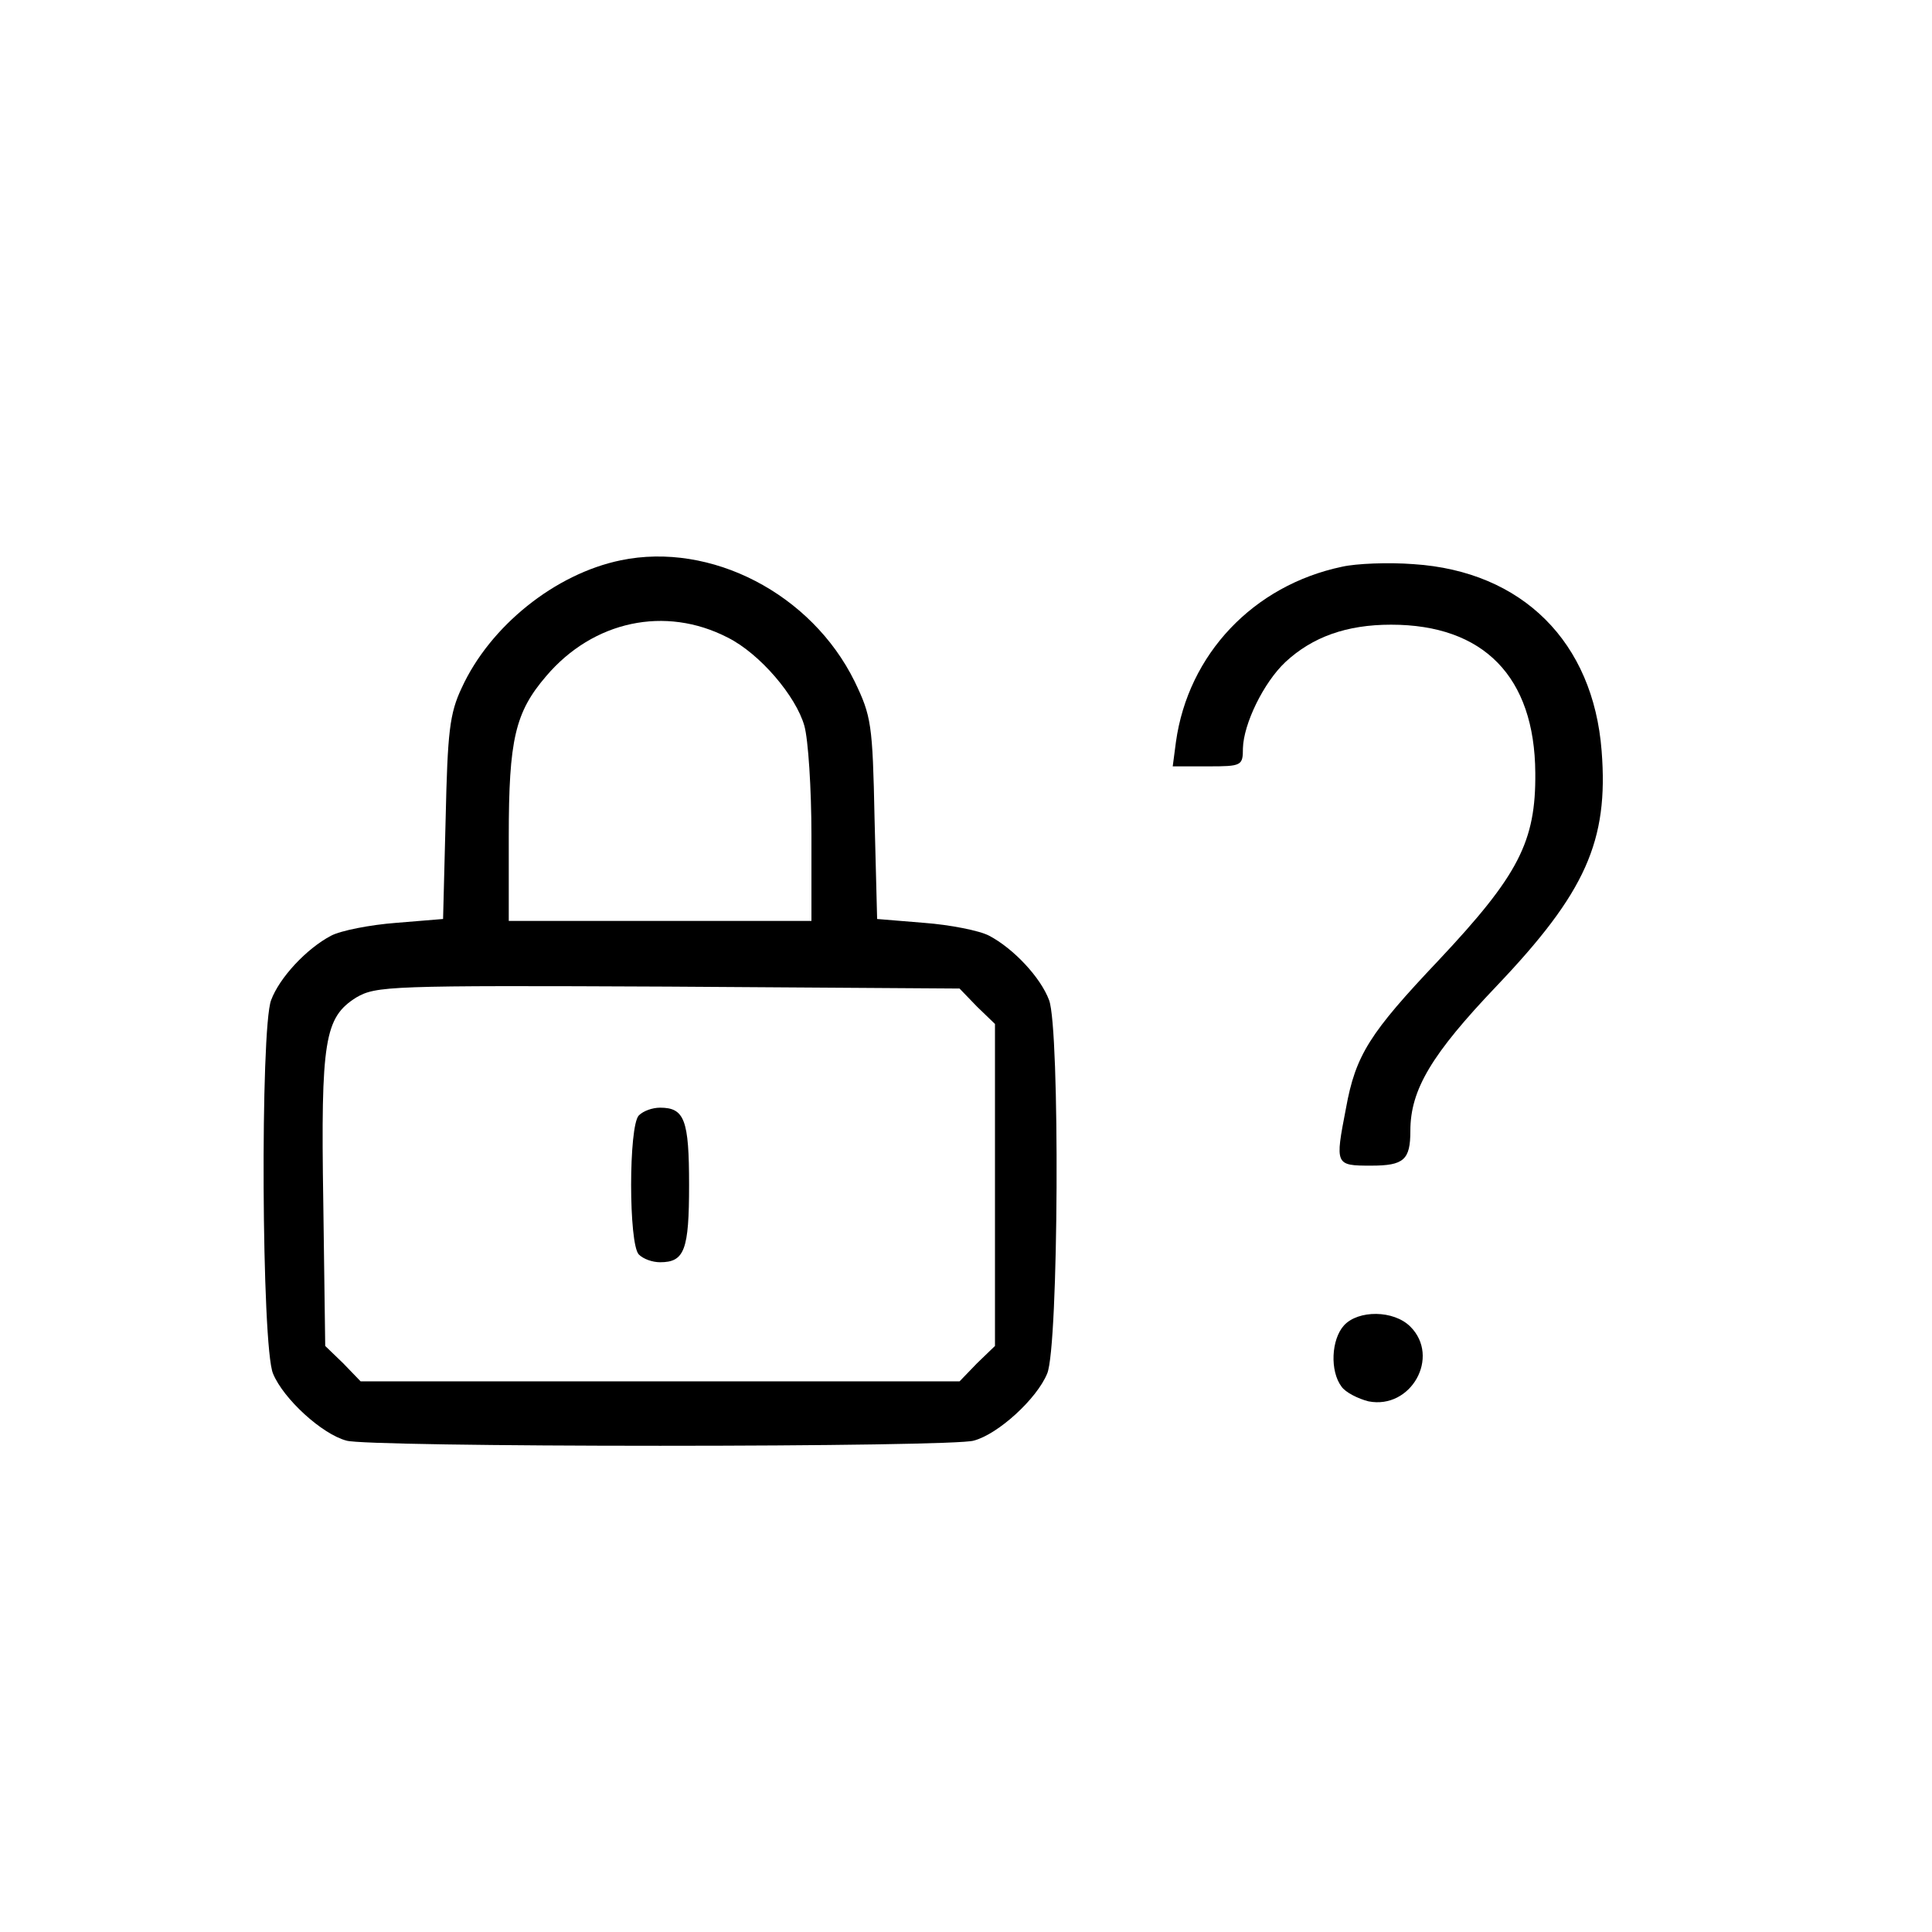 <?xml version="1.0" standalone="no"?>
<!DOCTYPE svg PUBLIC "-//W3C//DTD SVG 20010904//EN"
 "http://www.w3.org/TR/2001/REC-SVG-20010904/DTD/svg10.dtd">
<svg version="1.0" xmlns="http://www.w3.org/2000/svg"
 width="300pt" height="300pt" viewBox="0 0 300 300"
 preserveAspectRatio="xMidYMid meet">
<g transform="translate(0,300) scale(0.1,-0.1)"
fill="#000000" stroke="none">
<path d="M964 2130 c-102 -21 -203 -102 -247 -198 -19 -40 -22 -69 -25 -203
l-4 -156 -73 -6 c-40 -3 -86 -12 -101 -20 -38 -20 -80 -65 -93 -100 -17 -44
-15 -539 3 -580 16 -39 76 -94 114 -104 15 -5 234 -8 487 -8 253 0 472 3 487
8 38 10 98 65 114 104 18 41 20 536 3 580 -13 35 -55 80 -93 100 -15 8 -61 17
-101 20 l-73 6 -4 156 c-3 147 -5 159 -31 213 -67 136 -223 217 -363 188z
m166 -120 c50 -25 106 -91 119 -137 6 -21 11 -98 11 -170 l0 -133 -235 0 -235
0 0 131 c0 151 10 193 58 249 73 86 185 110 282 60z m387 -573 l28 -27 0 -250
0 -250 -28 -27 -27 -28 -465 0 -465 0 -27 28 -28 27 -3 223 c-4 252 2 287 51
318 31 18 50 19 484 17 l453 -3 27 -28z"/>
<path d="M992 1268 c-16 -16 -16 -200 0 -216 7 -7 21 -12 33 -12 38 0 45 19
45 120 0 101 -7 120 -45 120 -12 0 -26 -5 -33 -12z"/>
<path d="M2084 2120 c-138 -29 -239 -136 -258 -272 l-5 -38 55 0 c52 0 54 1
54 28 1 38 32 102 66 134 42 39 95 58 164 58 144 0 223 -81 224 -230 1 -107
-26 -159 -150 -291 -107 -113 -129 -147 -144 -230 -17 -88 -17 -89 39 -89 51
0 61 9 61 54 0 64 33 119 134 225 138 145 174 225 163 365 -13 169 -123 279
-292 290 -39 3 -89 1 -111 -4z"/>
<path d="M2087 942 c-20 -22 -22 -71 -4 -95 6 -9 26 -19 42 -23 66 -13 112 69
65 116 -26 26 -81 26 -103 2z"/>
</g>
</svg>

